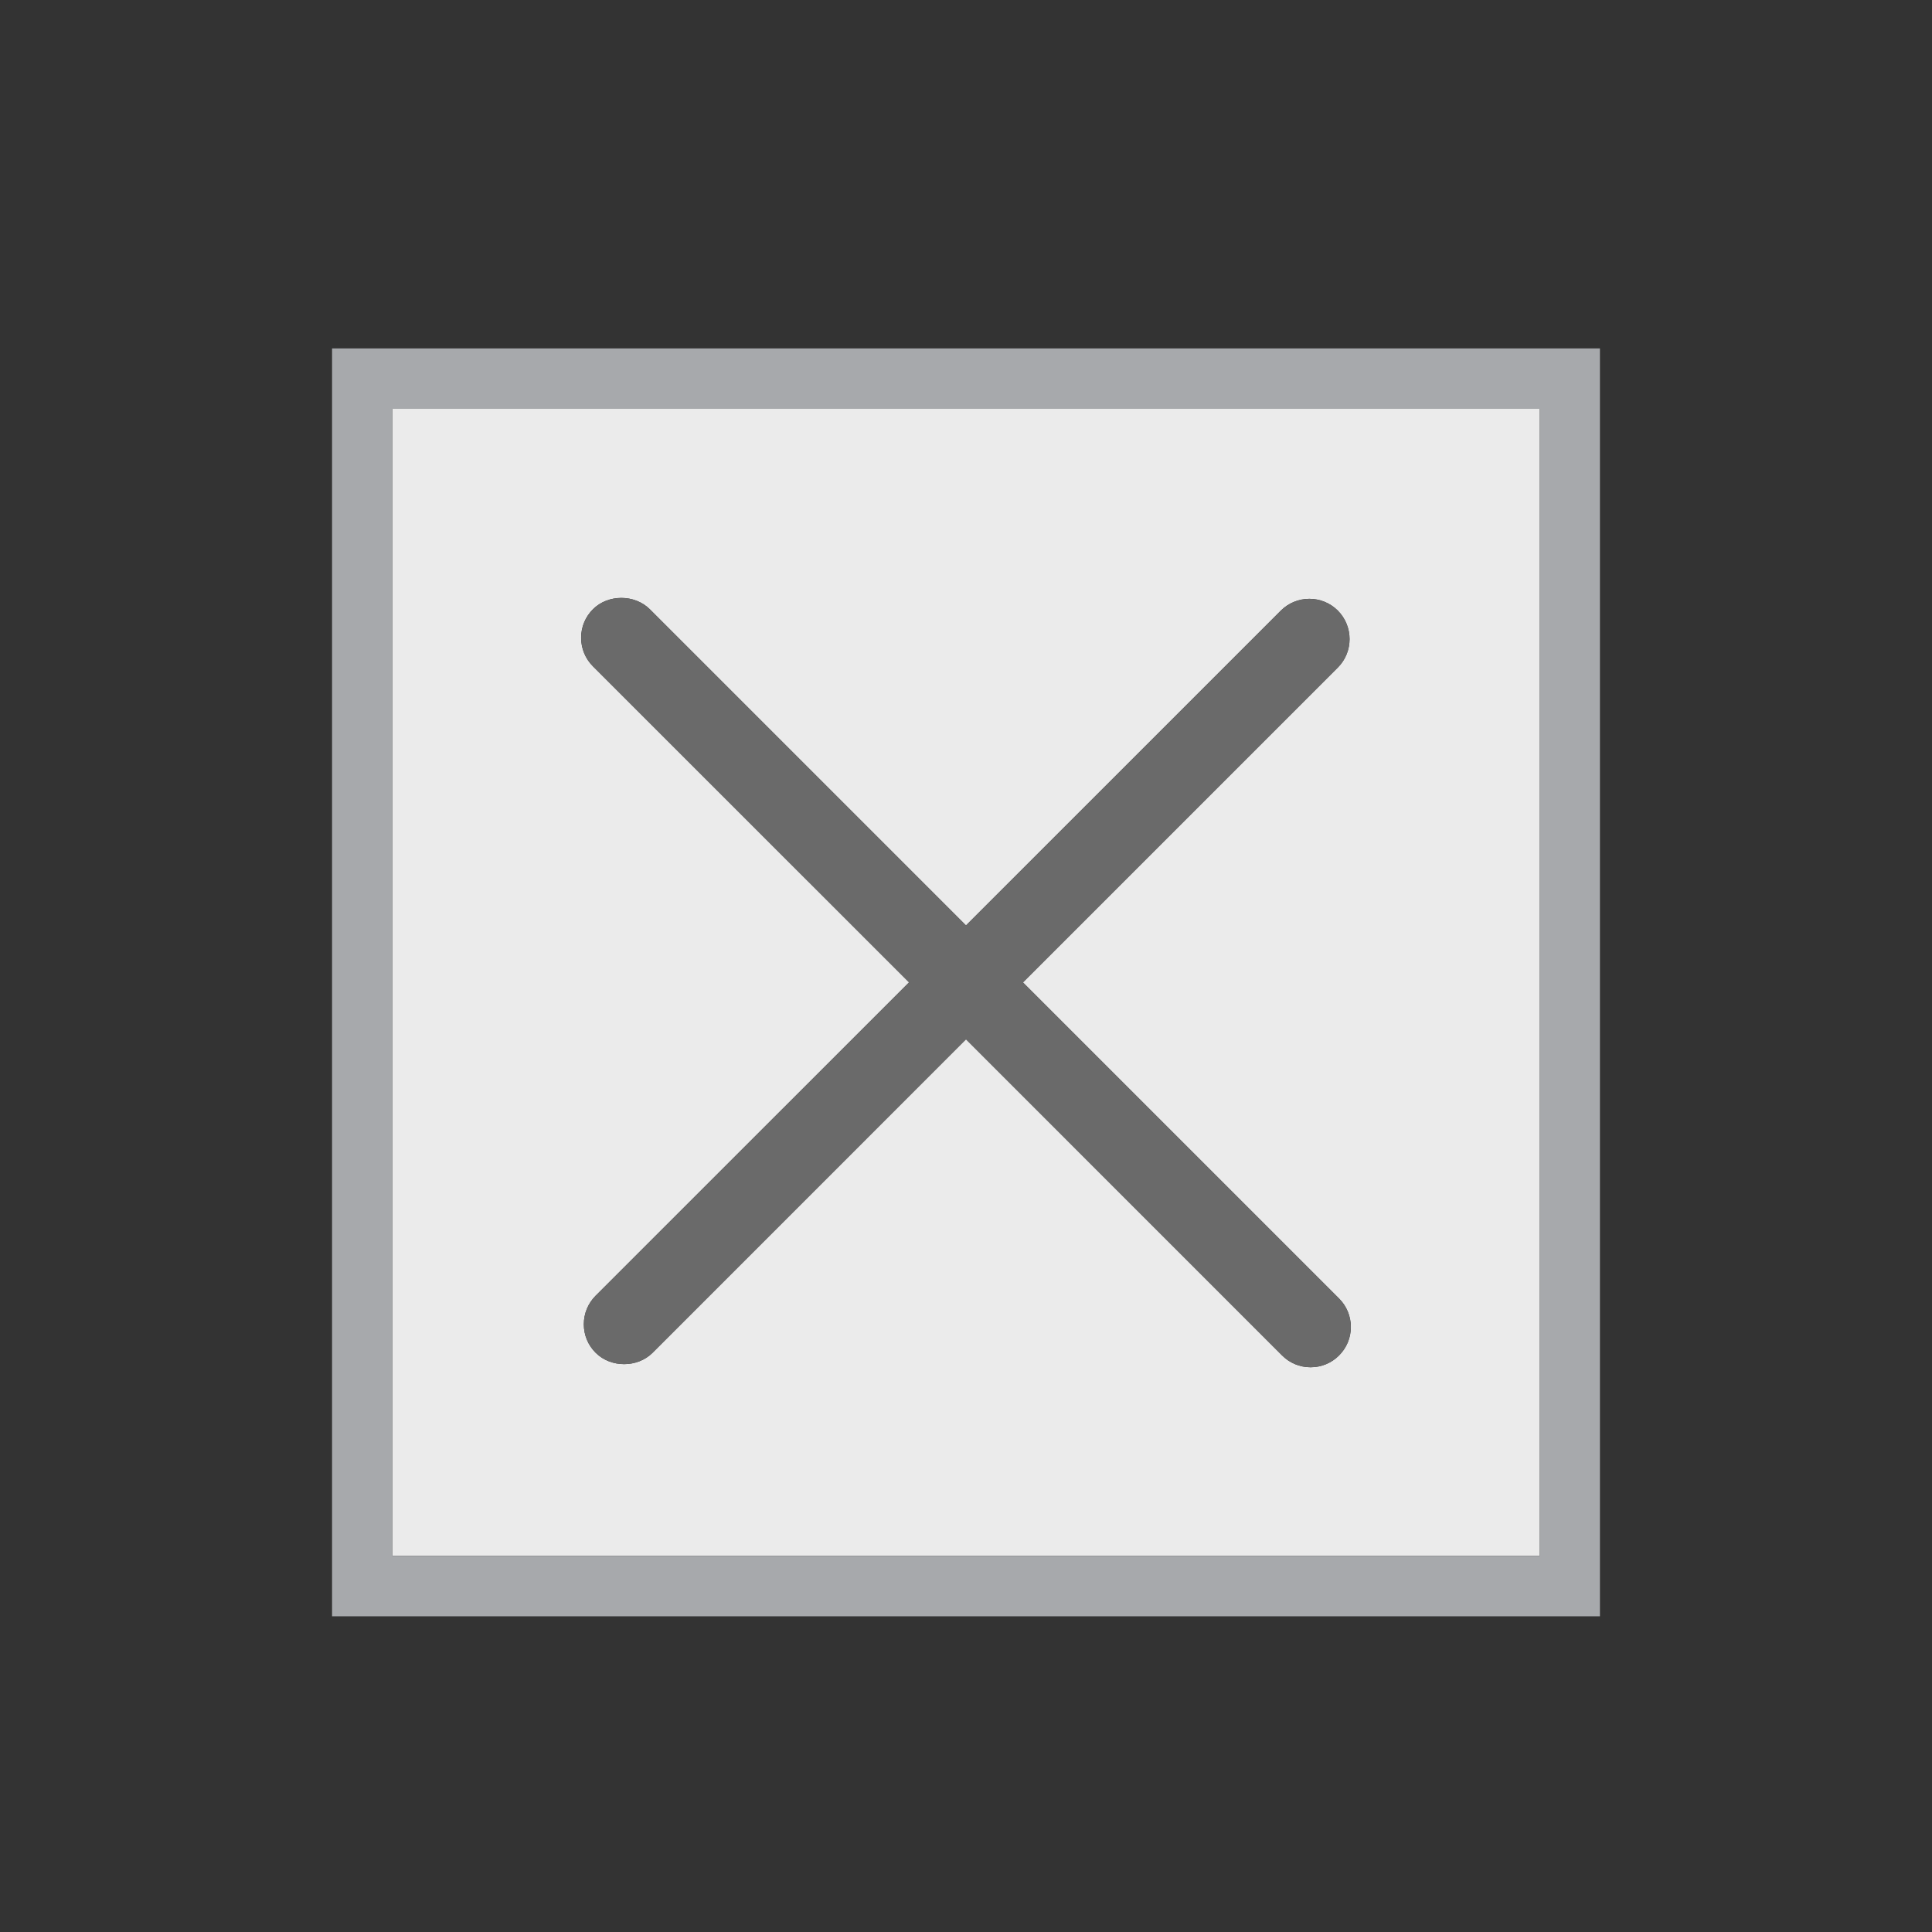 <?xml version="1.0" encoding="utf-8"?>
<!-- Generator: Adobe Illustrator 26.0.2, SVG Export Plug-In . SVG Version: 6.00 Build 0)  -->
<svg version="1.2" baseProfile="tiny" xmlns="http://www.w3.org/2000/svg" xmlns:xlink="http://www.w3.org/1999/xlink" x="0px"
	 y="0px" viewBox="0 0 32 32" overflow="visible" xml:space="preserve">
<rect x="0" y="0" width="32" height="32" fill="#333333" stroke="none"/>
<g id="Layer_1">
	<g>
		<path fill="#EBEBEB" d="M6.5,25.771h19v-19h-19V25.771z M9.821,10.091c0.248-0.25,0.691-0.251,0.943,0.001L16,15.328l5.215-5.215
			c0.261-0.259,0.683-0.26,0.943,0c0.26,0.262,0.259,0.684,0.001,0.943l-5.216,5.216l5.236,5.236
			c0.125,0.125,0.195,0.293,0.195,0.471c0,0.179-0.07,0.346-0.196,0.472c-0.124,0.125-0.292,0.195-0.471,0.195
			s-0.347-0.07-0.473-0.197L16,17.214l-5.191,5.192c-0.25,0.25-0.69,0.252-0.942,0.001c-0.127-0.126-0.197-0.293-0.197-0.472
			c0-0.179,0.069-0.346,0.195-0.473l5.192-5.191L9.82,11.035c-0.126-0.126-0.195-0.294-0.195-0.473
			C9.625,10.384,9.695,10.216,9.821,10.091z"/>
		<path fill="#A7A9AC" d="M5.5,5.771v21h21v-21H5.5z M25.5,25.771h-19v-19h19V25.771z"/>
		<path fill="#6A6A6A" d="M15.057,16.271l-5.192,5.191c-0.126,0.126-0.195,0.294-0.195,0.473c0,0.178,0.07,0.346,0.197,0.472
			c0.252,0.251,0.692,0.249,0.942-0.001L16,17.214l5.235,5.235c0.126,0.127,0.294,0.197,0.473,0.197s0.347-0.07,0.471-0.195
			c0.126-0.126,0.196-0.293,0.196-0.472c0-0.178-0.07-0.346-0.195-0.471l-5.236-5.236l5.216-5.216
			c0.258-0.259,0.259-0.682-0.001-0.943c-0.261-0.259-0.683-0.259-0.943,0L16,15.328l-5.235-5.235
			c-0.252-0.253-0.695-0.251-0.943-0.001c-0.126,0.125-0.196,0.293-0.196,0.471c0,0.179,0.069,0.346,0.195,0.473L15.057,16.271z"/>
	</g>
</g>
<g id="METRICS_AND_KEYLINES">
</g>
<g id="Isolation_Mode">
</g>
<g id="filled">
</g>
</svg>
